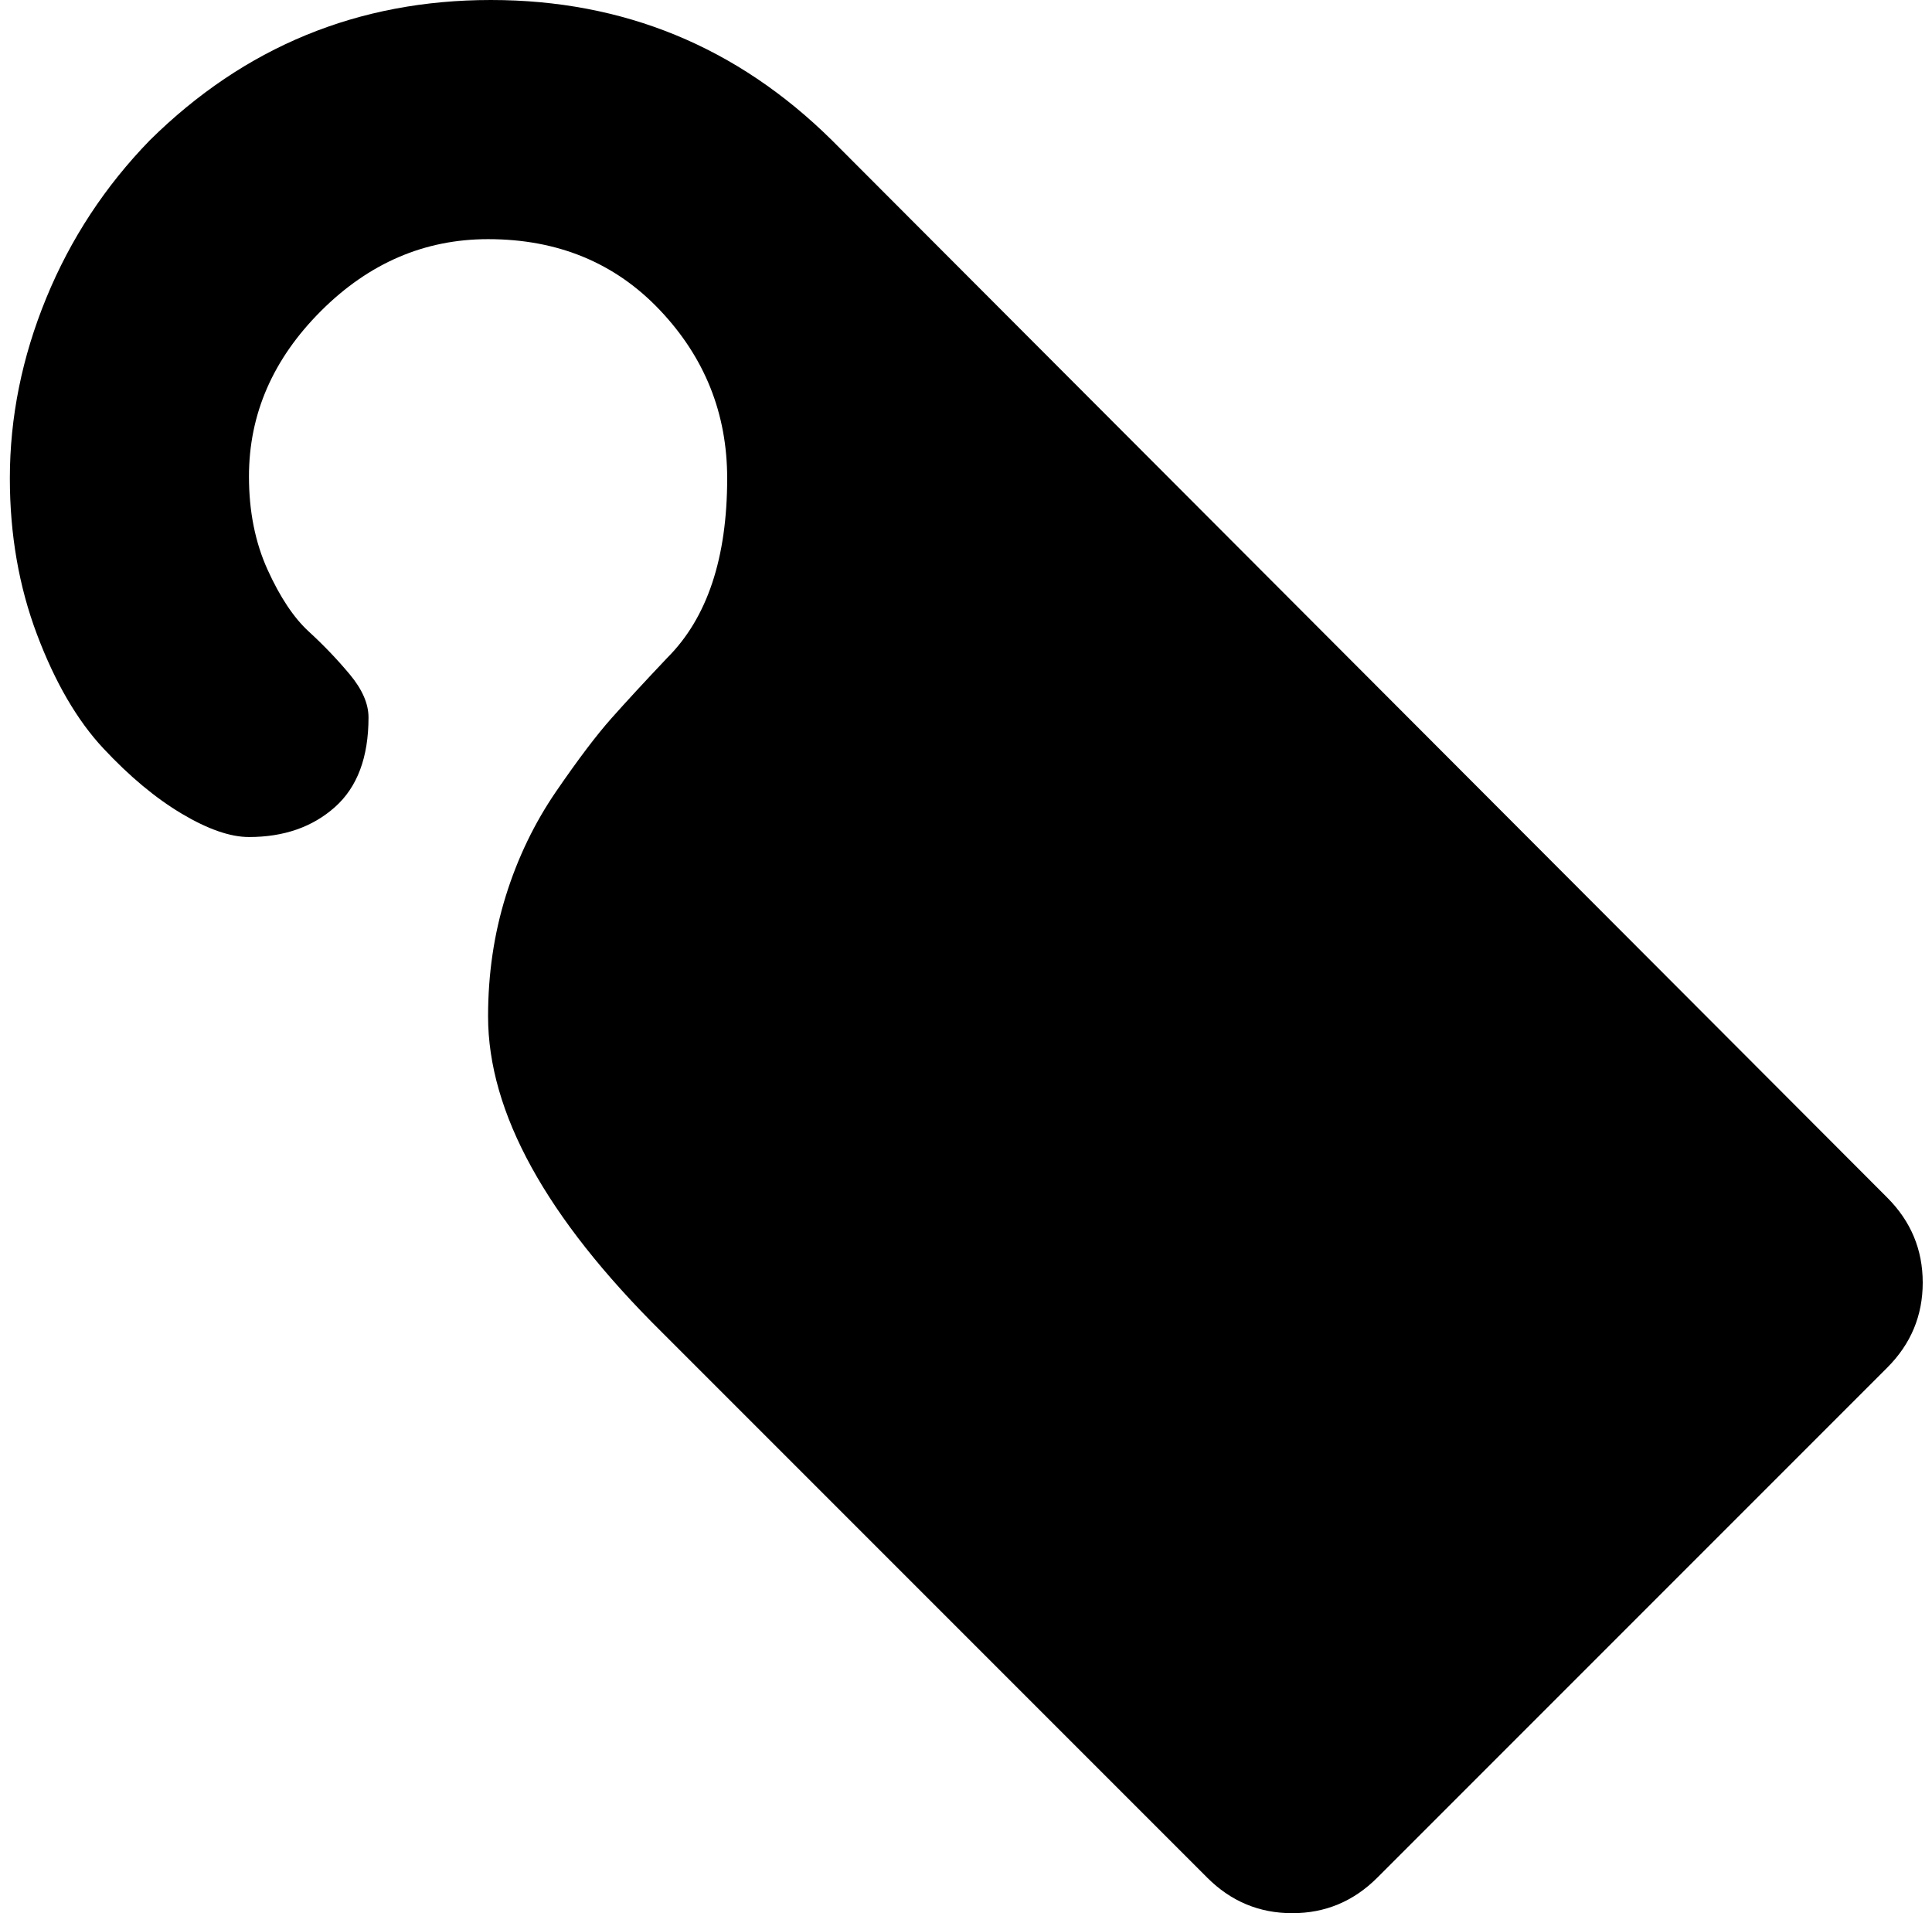 <svg xmlns="http://www.w3.org/2000/svg" width="1.01em" height="1em" viewBox="0 0 1025 1024"><path fill="currentColor" d="M1005.655 641q19 19 19 45.5t-19 45.5l-273 273q-19 19-45.5 19t-45.5-19l-292-292q-93-92-93-169q0-34 9.5-64.5t27-56t29.5-39t30-32.5q32-32 32-96q0-52-36-90t-92-38q-51 0-89.5 38.5t-38.5 88.5q0 28 10 50t22 33t22 23t10 23q0 32-18 48t-46 16q-15 0-36-12.5t-42-35t-35.5-61T.655 256q0-49 19.5-96.5t55.5-84.5q76-75 182.5-75t182.5 75z"/></svg>